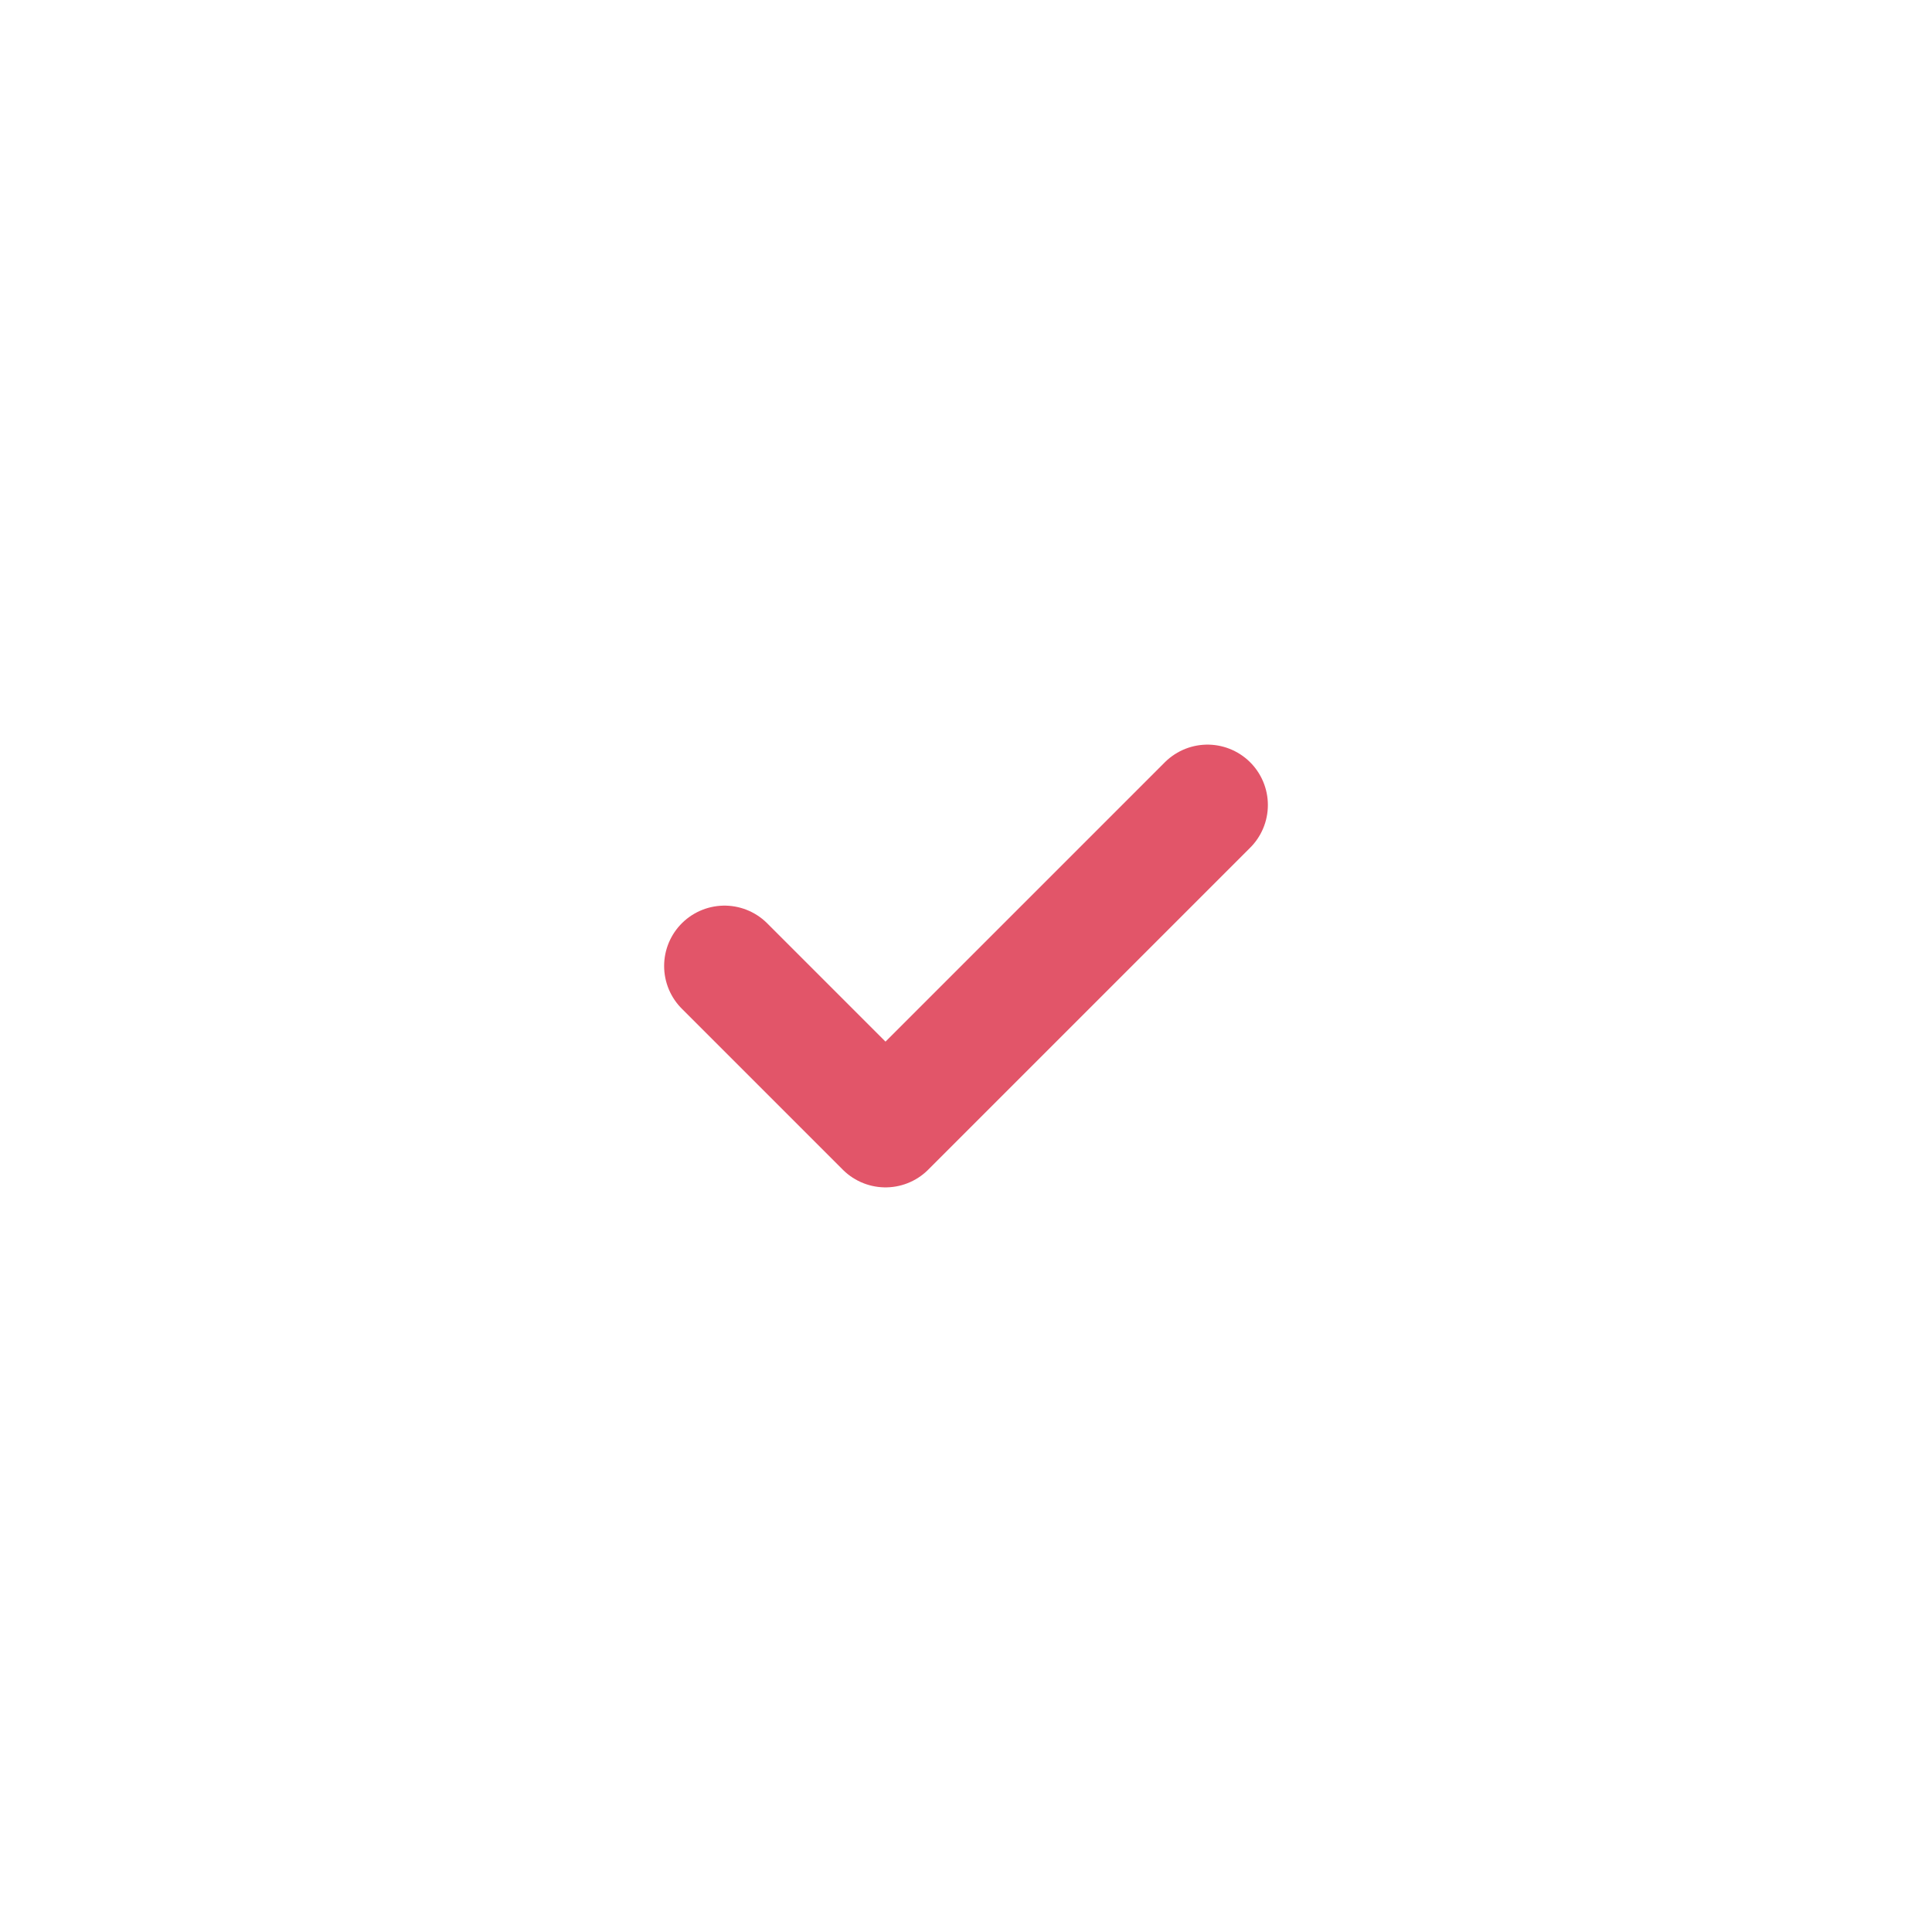 <svg width="24" height="24" viewBox="0 0 24 24" fill="none" xmlns="http://www.w3.org/2000/svg">
<path d="M9 12L11 14L15 10" stroke="#E25569" stroke-width="1.5" stroke-linecap="round" stroke-linejoin="round"/>
</svg>
